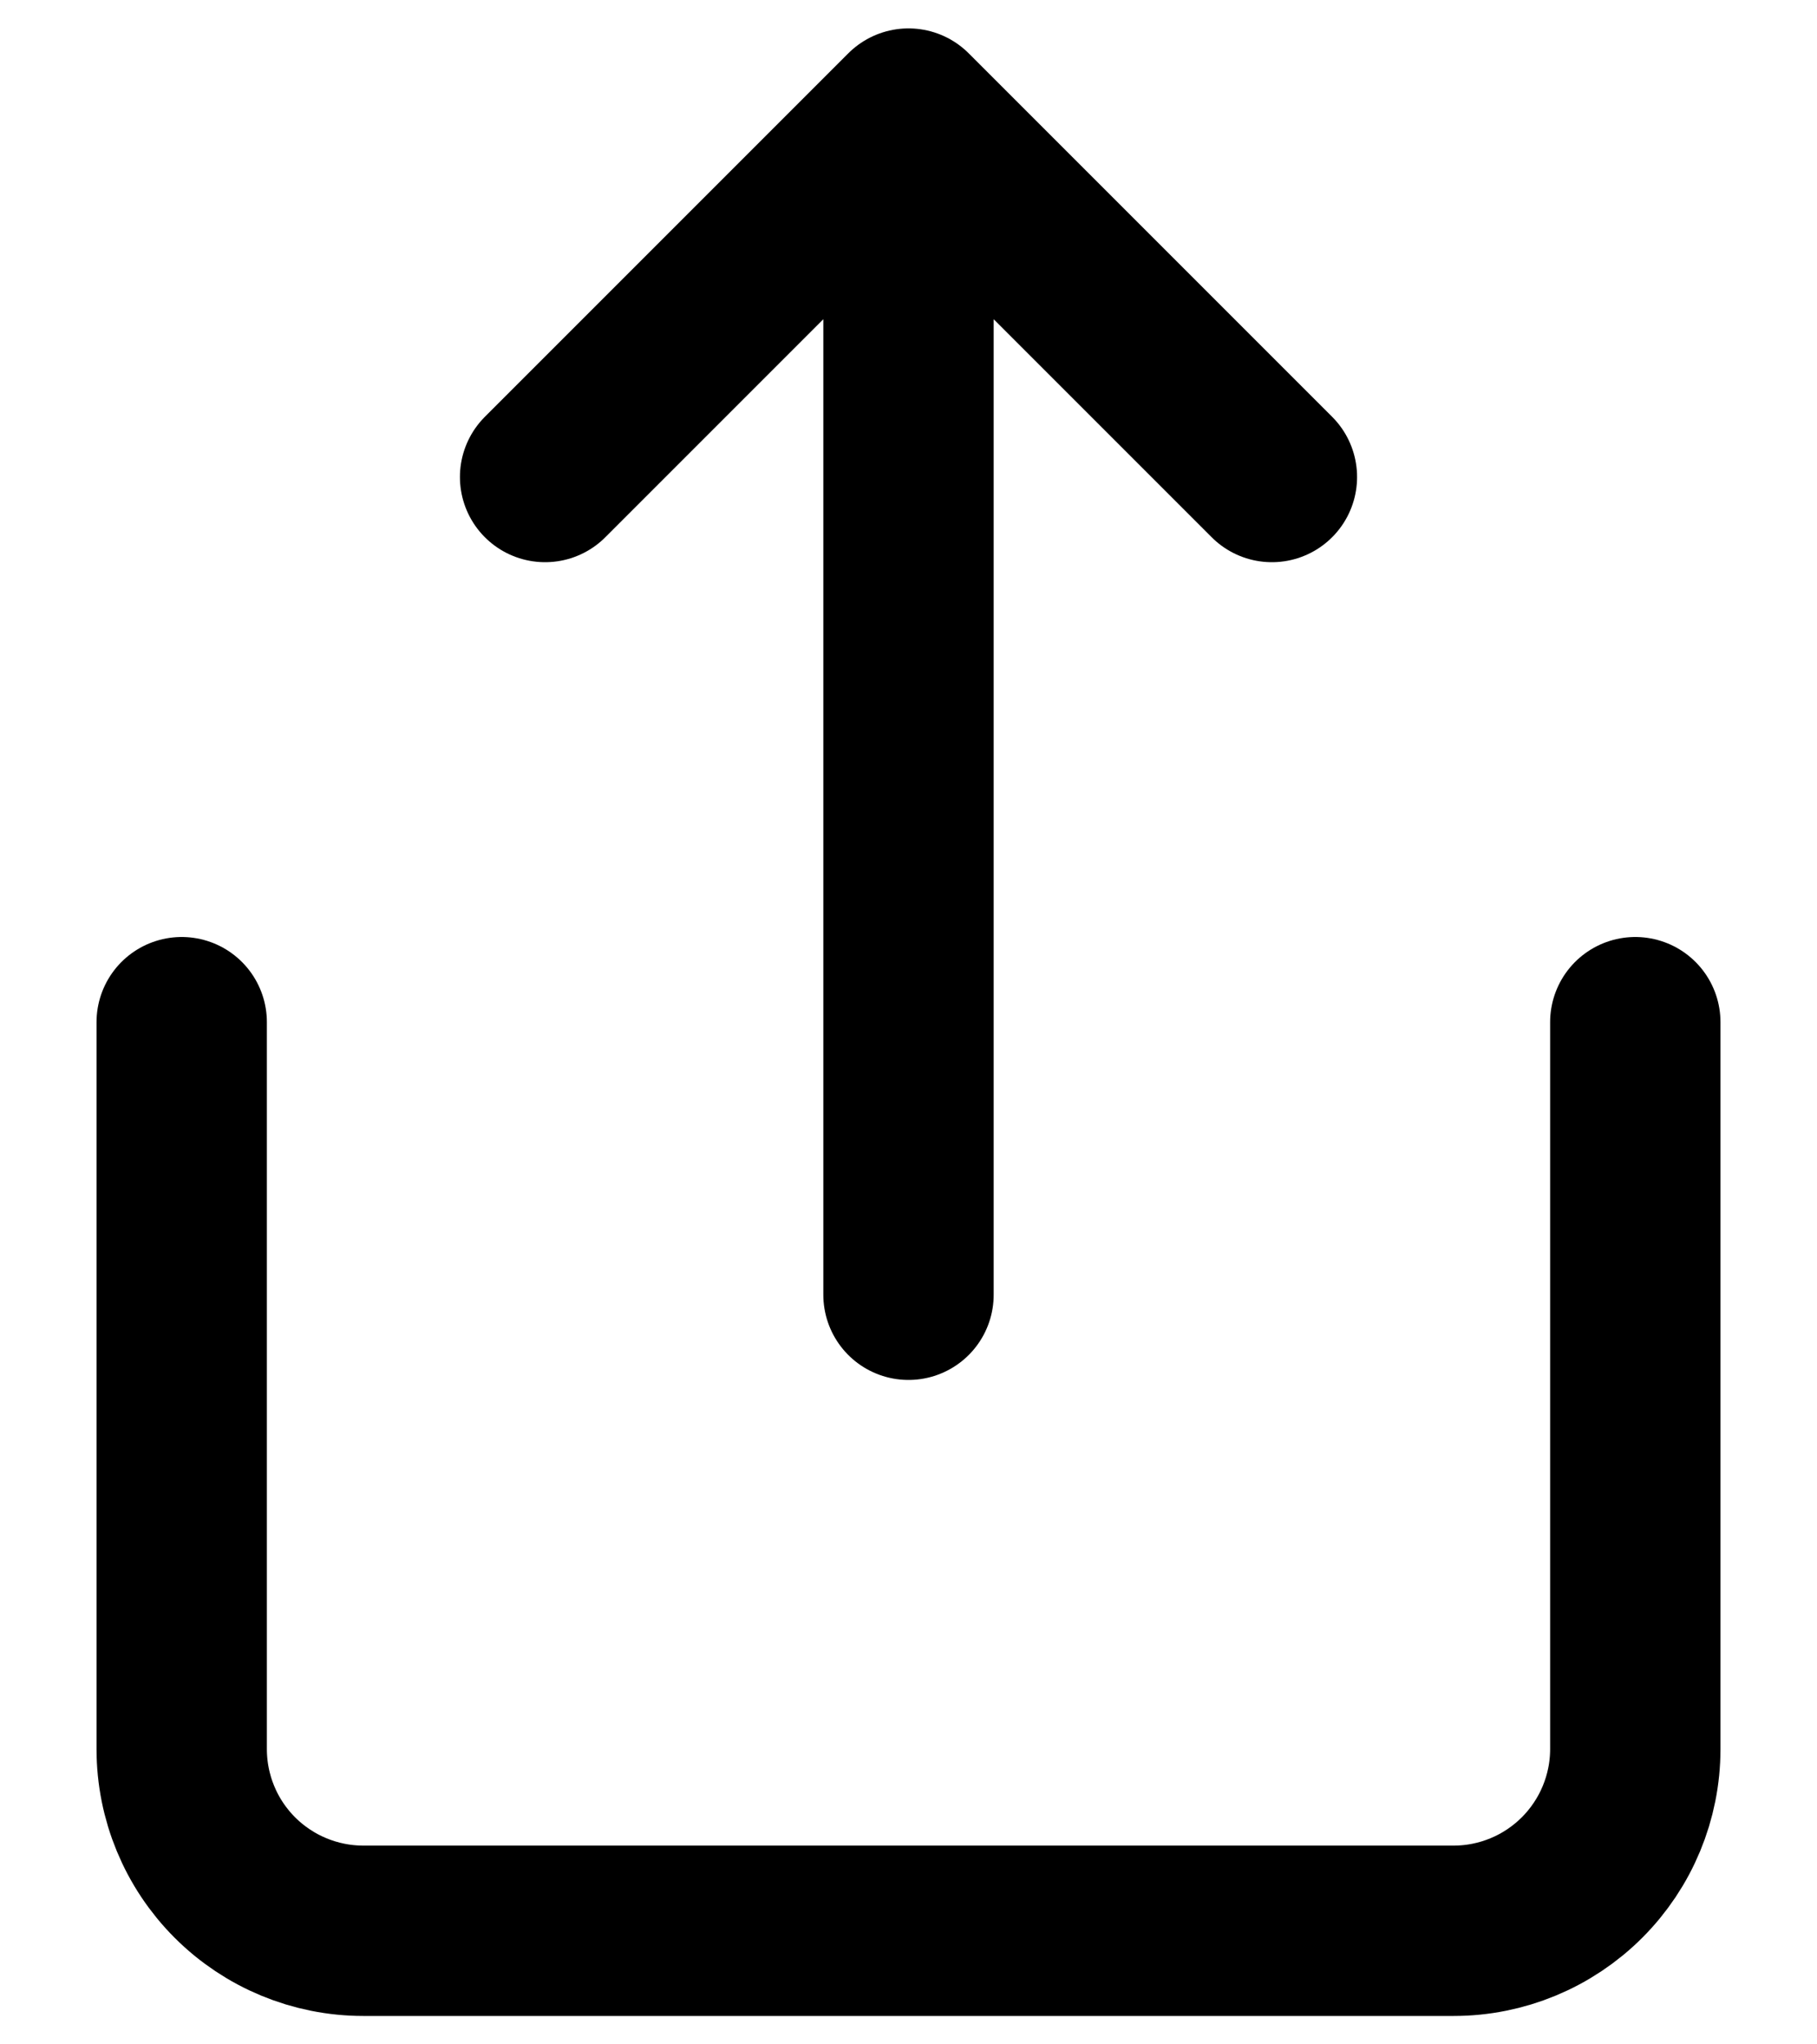 <svg viewBox="0 0 16 18" fill="none" xmlns="http://www.w3.org/2000/svg">
<path d="M1.6 9V15.4C1.6 15.824 1.768 16.231 2.068 16.531C2.368 16.831 2.775 17 3.2 17H12.8C13.224 17 13.631 16.831 13.931 16.531C14.231 16.231 14.4 15.824 14.4 15.4V9M11.2 4.2L8 1M8 1L4.8 4.2M8 1L8 11.4" stroke="currentColor" stroke-width="1.5" stroke-linecap="round" stroke-linejoin="round"/>
</svg>

